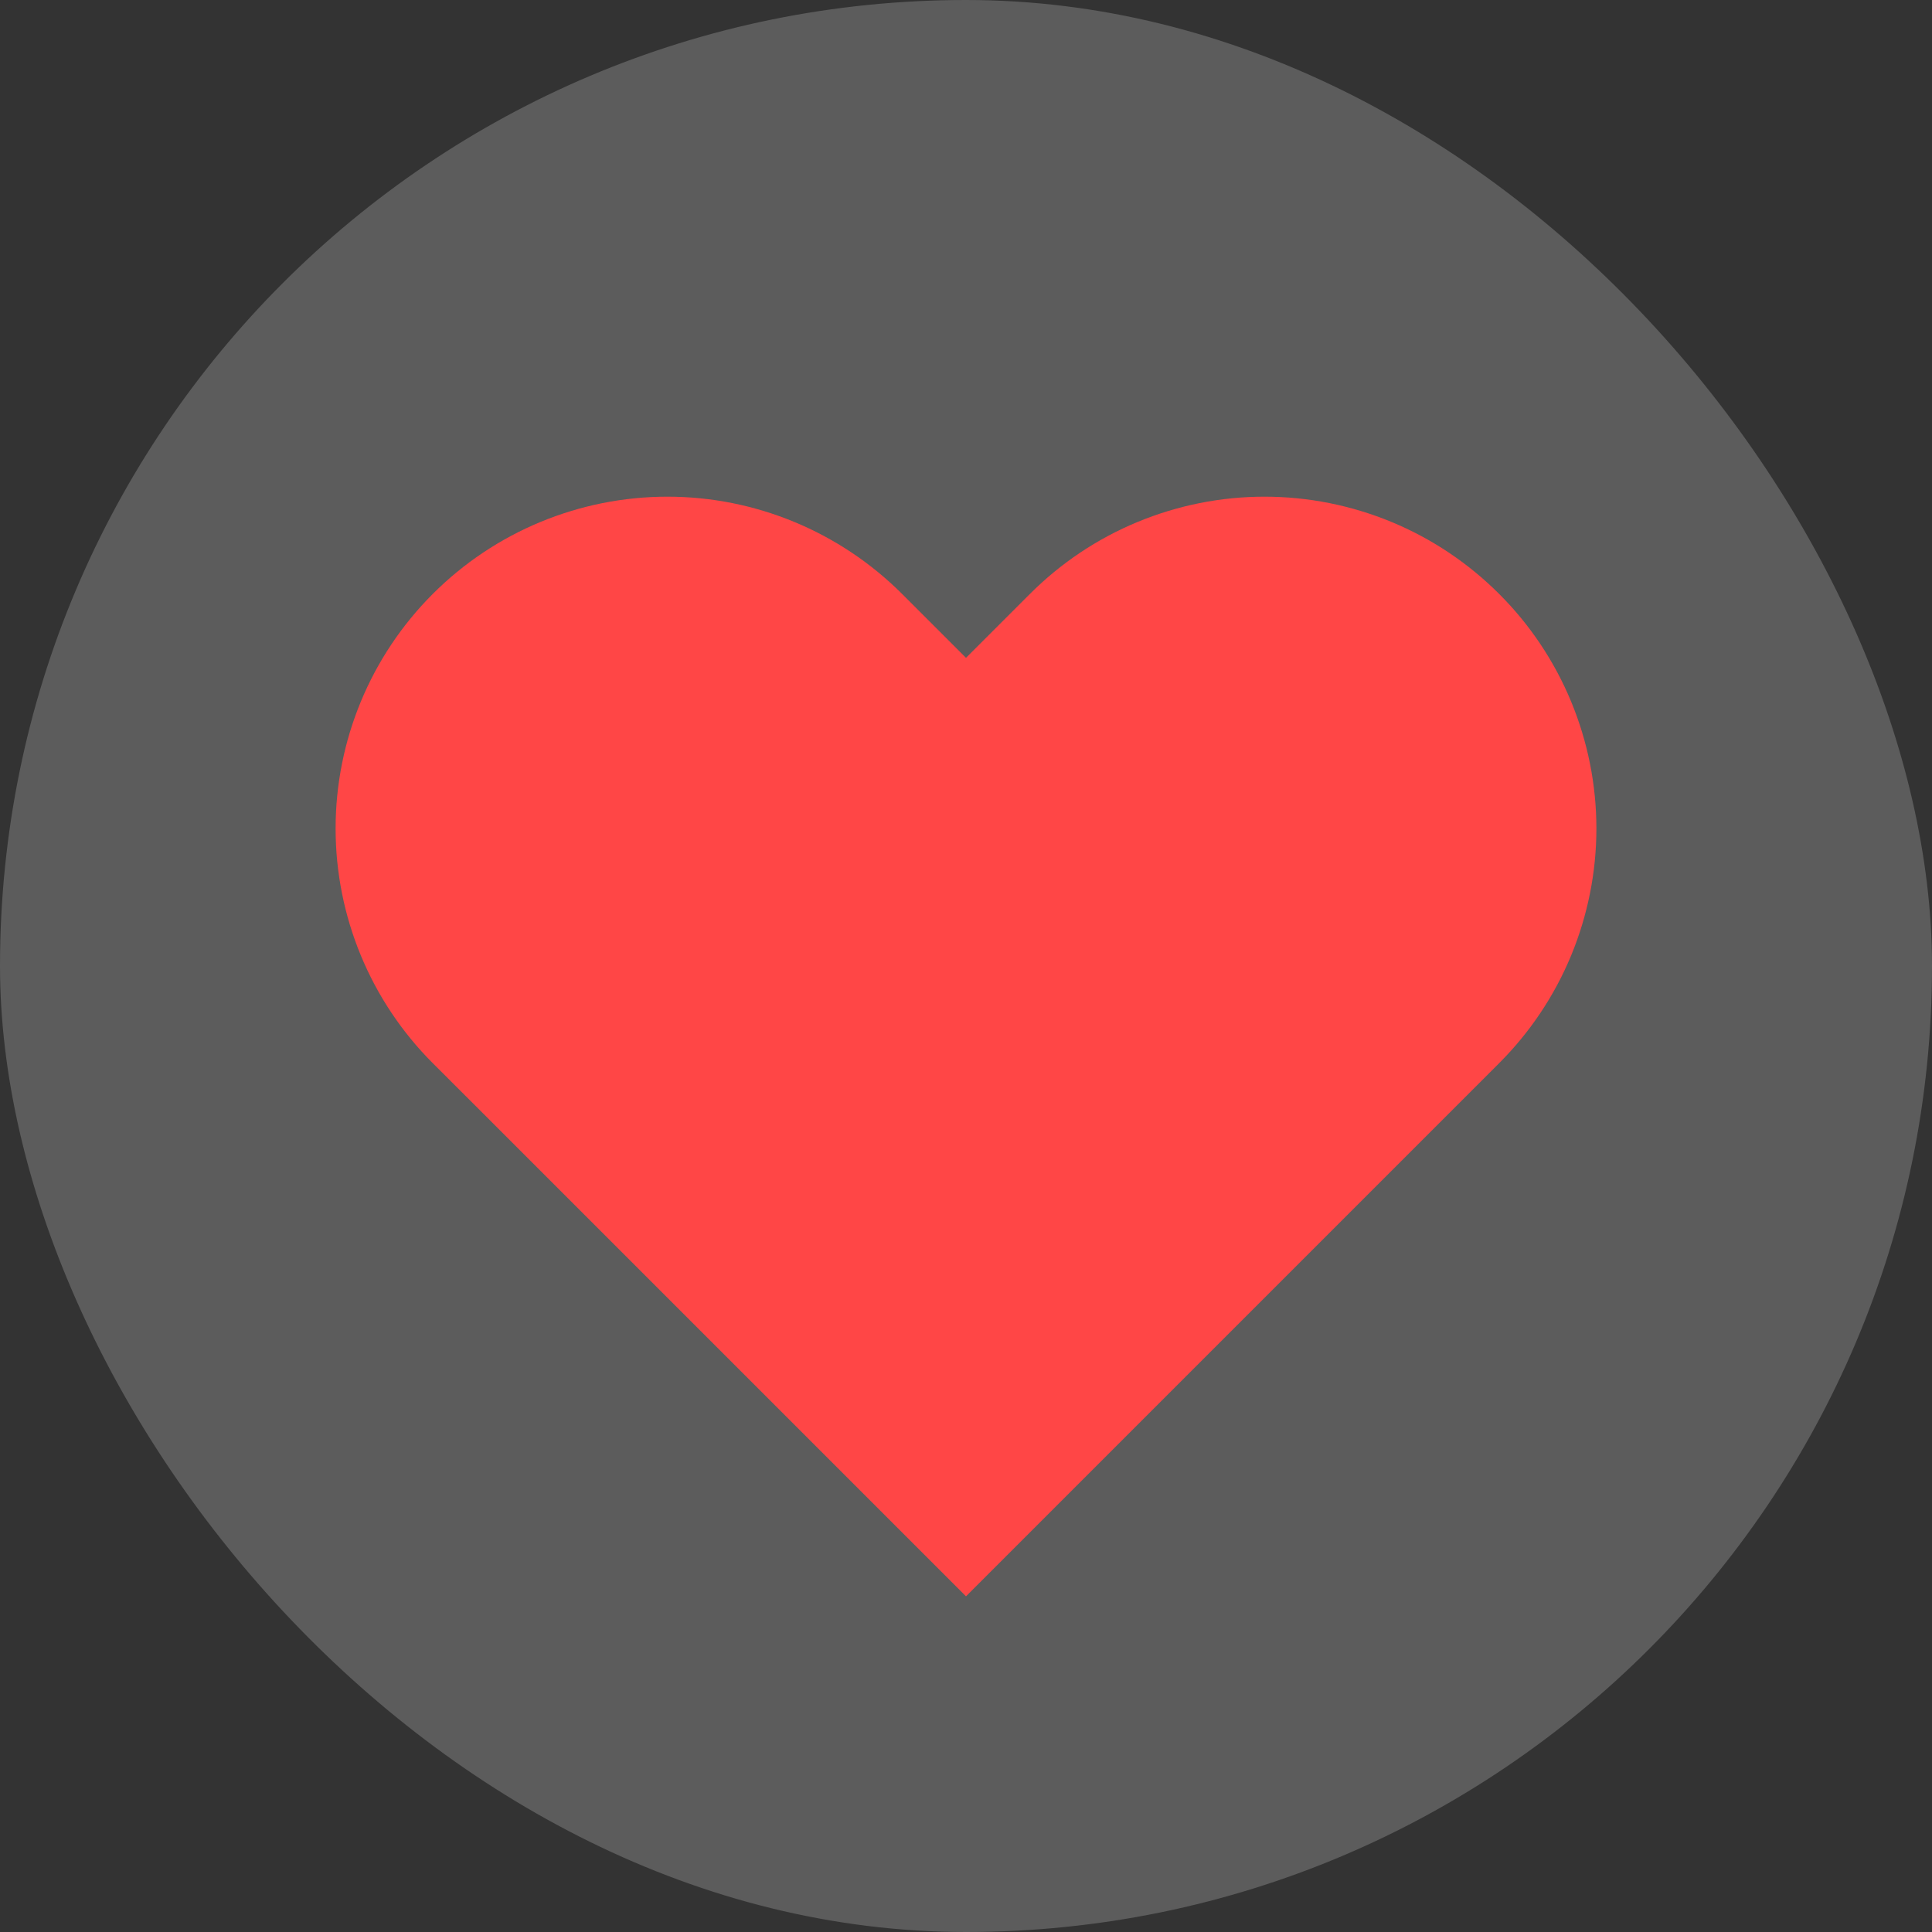 <svg width="24" height="24" viewBox="0 0 24 24" fill="none" xmlns="http://www.w3.org/2000/svg">
<rect x="0" y="0" width="24" height="24" fill="#333333" stroke="none"/>
<rect width="24" height="24" rx="12" fill="white" fill-opacity="0.2"/>
<path d="M18.623 7.378C18.24 6.995 17.786 6.691 17.286 6.484C16.786 6.277 16.25 6.17 15.708 6.17C15.167 6.17 14.631 6.277 14.131 6.484C13.631 6.691 13.177 6.995 12.794 7.378L12 8.172L11.206 7.378C10.432 6.605 9.384 6.17 8.291 6.17C7.198 6.17 6.149 6.605 5.376 7.378C4.603 8.151 4.169 9.199 4.169 10.292C4.169 11.385 4.603 12.434 5.376 13.207L6.171 14.001L12 19.83L17.829 14.001L18.623 13.207C19.006 12.824 19.31 12.37 19.517 11.87C19.724 11.369 19.831 10.833 19.831 10.292C19.831 9.751 19.724 9.215 19.517 8.715C19.31 8.215 19.006 7.76 18.623 7.378Z" fill="#FF4646"/>
</svg>
